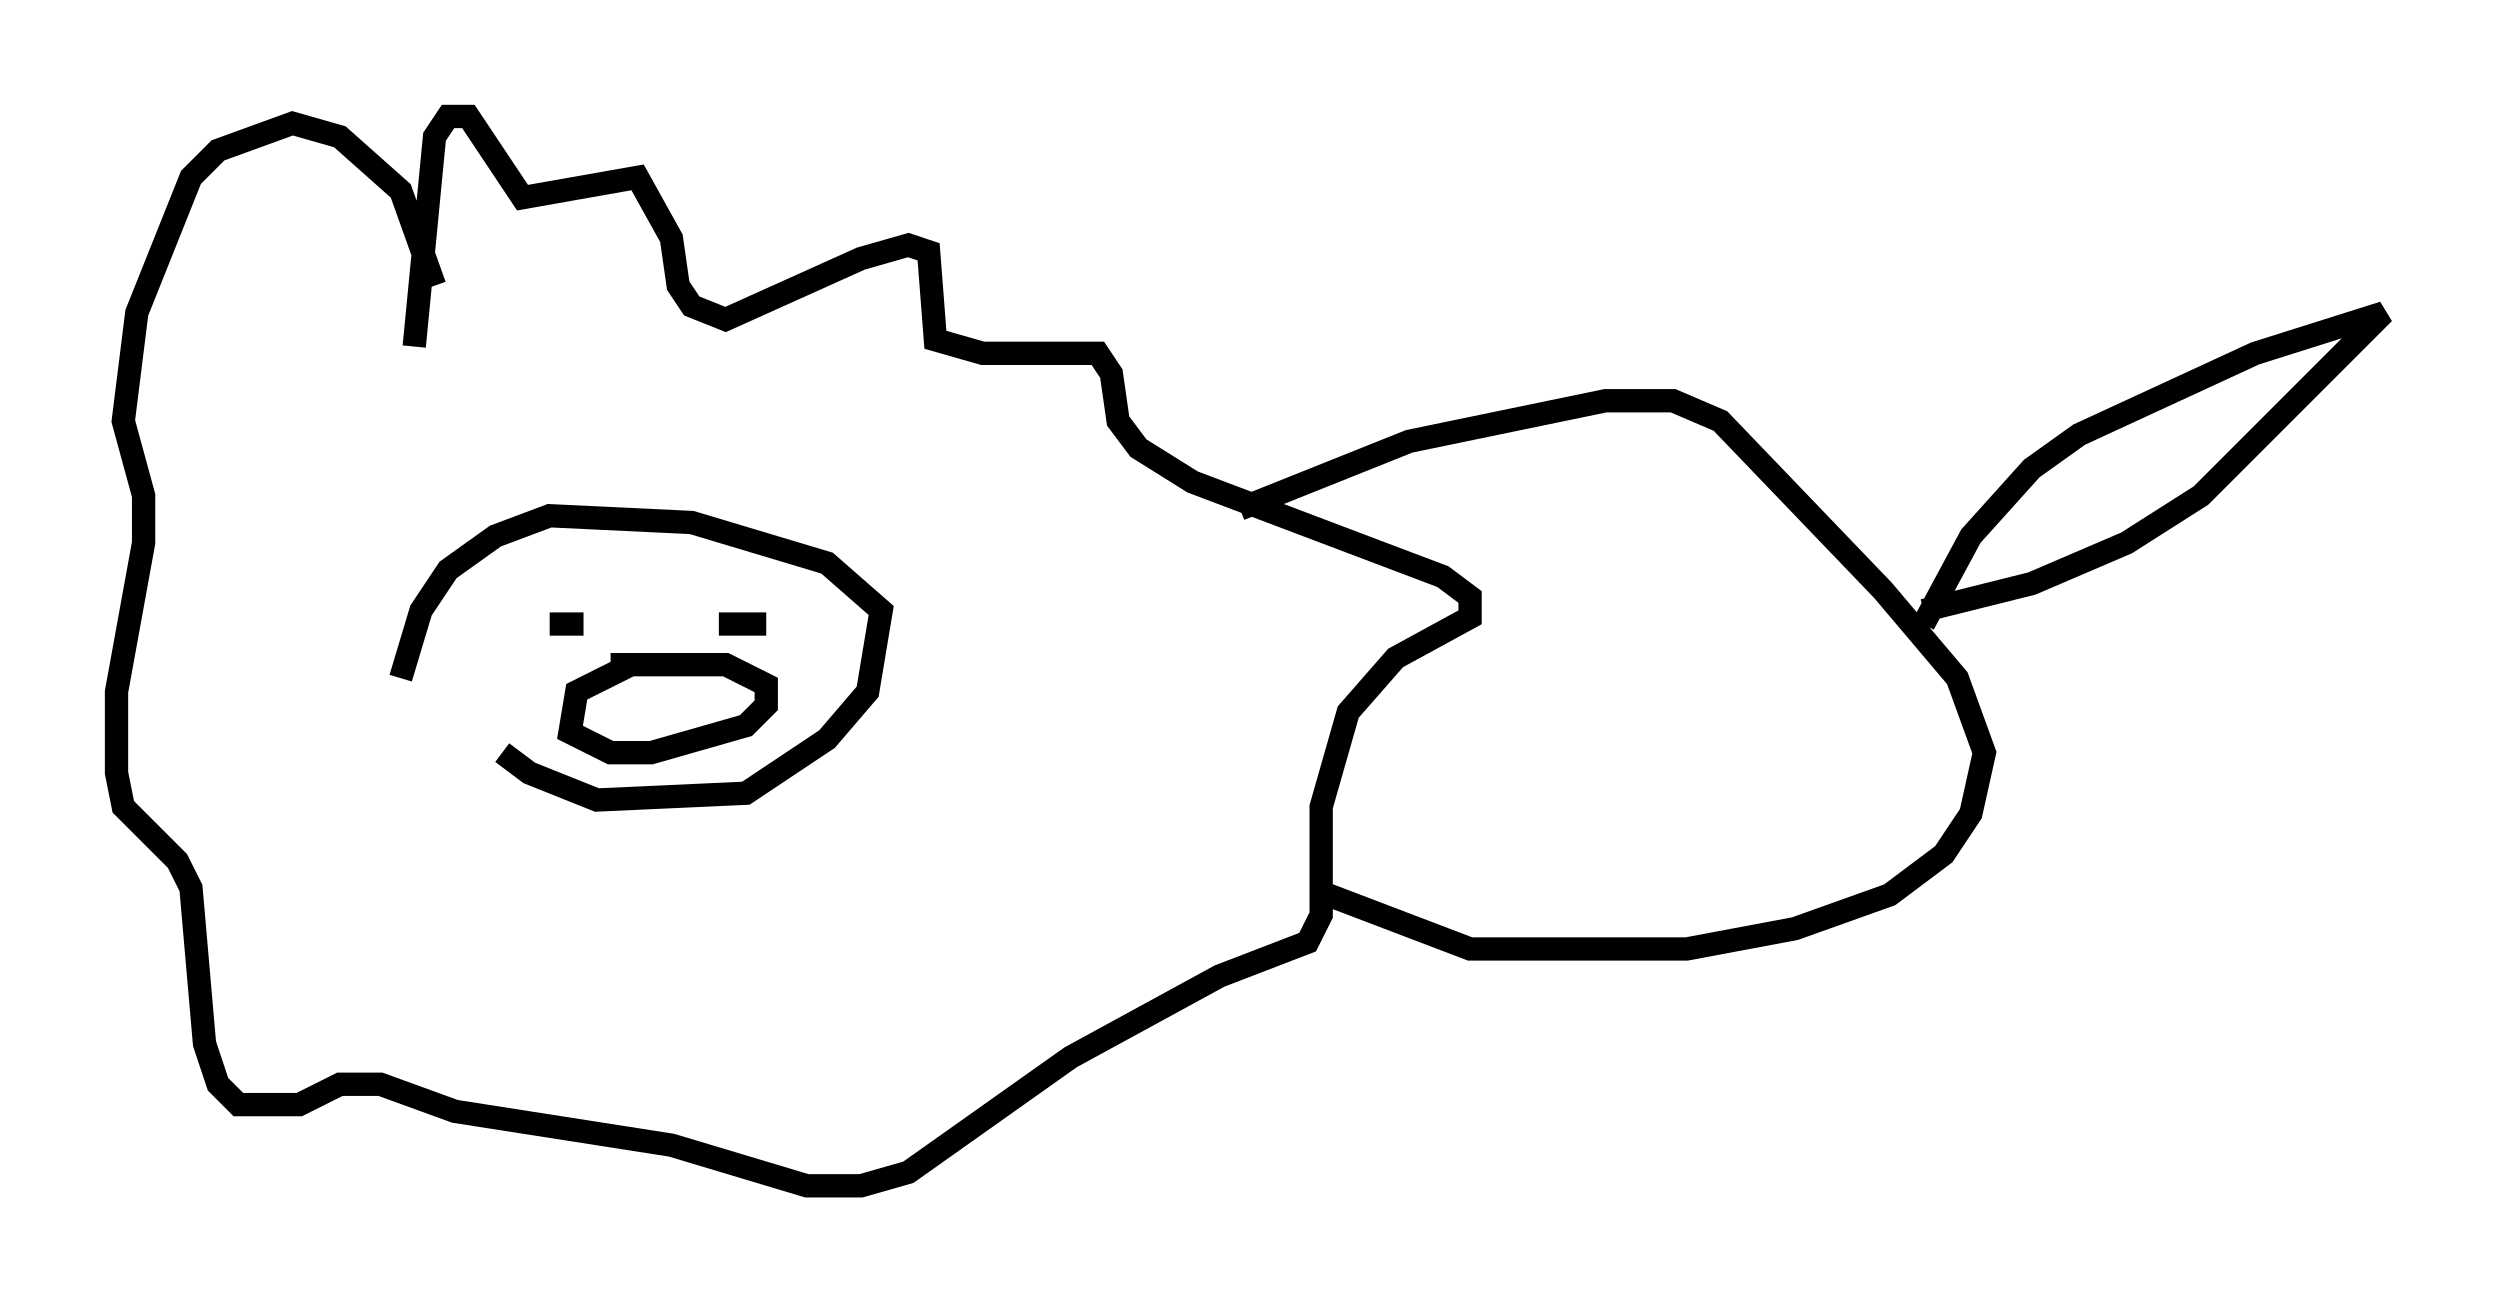 <?xml version="1.0" encoding="utf-8" ?>
<svg baseProfile="full" height="55.899" version="1.1" width="107.318" xmlns="http://www.w3.org/2000/svg" xmlns:ev="http://www.w3.org/2001/xml-events" xmlns:xlink="http://www.w3.org/1999/xlink"><defs /><rect fill="white" height="55.899" width="107.318" x="0" y="0" /><path d="M18.944, 28.531 m2.615, 3.777 l1.162, 0.872 2.905, 1.162 l6.391, -0.291 3.486, -2.324 l1.743, -2.034 0.581, -3.486 l-2.324, -2.034 -5.81, -1.743 l-6.101, -0.291 -2.324, 0.872 l-2.034, 1.453 -1.162, 1.743 l-0.872, 2.905 m0.581, -14.235 l0.872, -9.006 0.581, -0.872 l0.872, 0.0 2.324, 3.486 l4.939, -0.872 1.453, 2.615 l0.291, 2.034 0.581, 0.872 l1.453, 0.581 5.81, -2.615 l2.034, -0.581 0.872, 0.291 l0.291, 3.777 2.034, 0.581 l4.939, 0.0 0.581, 0.872 l0.291, 2.034 0.872, 1.162 l2.324, 1.453 10.749, 4.067 l1.162, 0.872 0.0, 0.872 l-3.196, 1.743 -2.034, 2.324 l-1.162, 4.067 0.0, 4.648 l-0.581, 1.162 -3.777, 1.453 l-6.391, 3.486 -6.972, 4.939 l-2.034, 0.581 -2.324, 0.0 l-5.81, -1.743 -9.296, -1.453 l-3.196, -1.162 -1.743, 0.0 l-1.743, 0.872 -2.615, 0.0 l-0.872, -0.872 -0.581, -1.743 l-0.581, -6.682 -0.581, -1.162 l-2.324, -2.324 -0.291, -1.453 l0.0, -3.486 1.162, -6.391 l0.0, -2.034 -0.872, -3.196 l0.581, -4.648 2.324, -5.81 l1.162, -1.162 3.196, -1.162 l2.034, 0.581 2.615, 2.324 l1.453, 4.067 m4.939, 14.525 l1.453, 0.0 m5.81, 0.0 l2.034, 0.0 m-6.682, 1.743 l4.939, 0.0 1.743, 0.872 l0.0, 0.872 -0.872, 0.872 l-4.067, 1.162 -1.743, 0.0 l-1.743, -0.872 0.291, -1.743 l2.324, -1.162 m26.145, -6.682 l7.263, -2.905 8.425, -1.743 l2.905, 0.0 2.034, 0.872 l6.972, 7.263 3.196, 3.777 l1.162, 3.196 -0.581, 2.615 l-1.162, 1.743 -2.324, 1.743 l-4.067, 1.453 -4.648, 0.872 l-9.296, 0.0 -6.101, -2.324 m25.564, -11.62 l2.034, -3.777 2.615, -2.905 l2.034, -1.453 7.553, -3.486 l5.52, -1.743 -7.844, 7.844 l-3.196, 2.034 -4.067, 1.743 l-4.648, 1.162 " fill="none" stroke="black" stroke-width="1" /></svg>